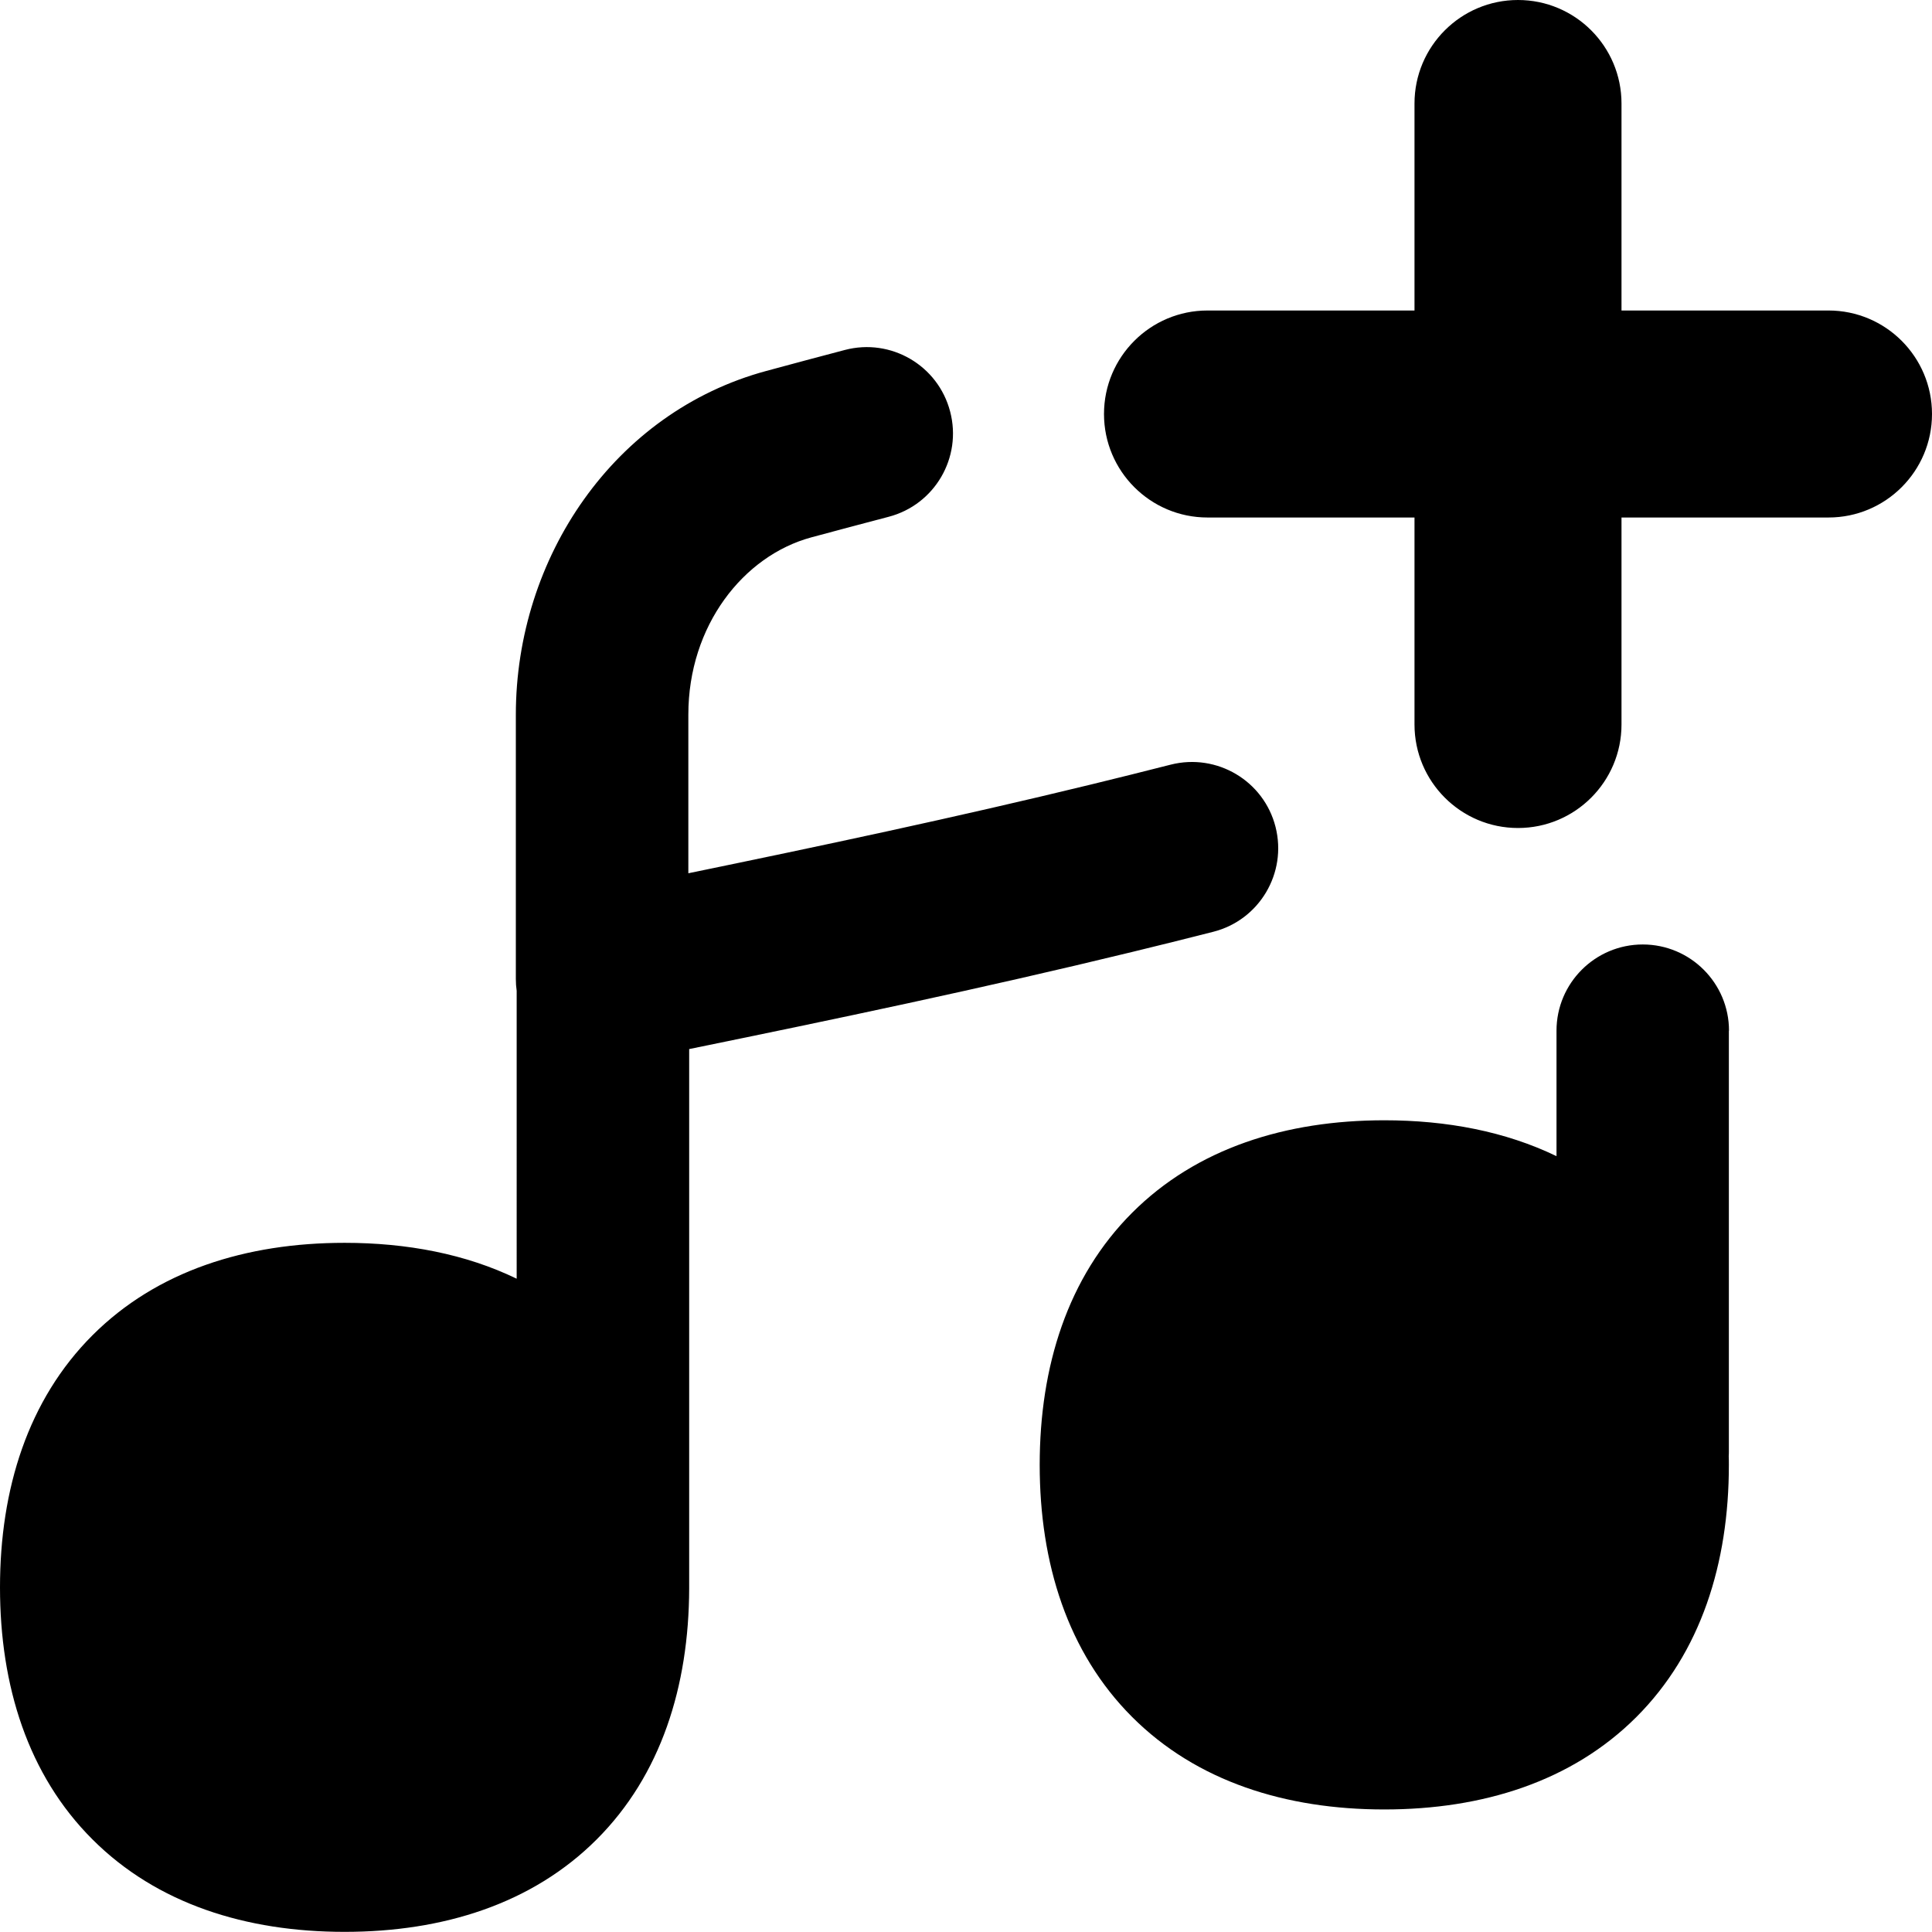 <svg xmlns="http://www.w3.org/2000/svg" fill="none" viewBox="0 0 14 14" id="Add-To-Playlist--Streamline-Flex-Remix">
  <desc>
    Add To Playlist Streamline Icon: https://streamlinehq.com
  </desc>
  <g id="add-to-playlist--add-to-playlist-song-entertainment">
    <path id="Union" fill="#000000" fill-rule="evenodd" d="M11 6c0.414 0 0.75 -0.336 0.75 -0.75v-1.5h1.5c0.414 0 0.75 -0.336 0.75 -0.75s-0.336 -0.75 -0.75 -0.75h-1.5V0.75c0 -0.414 -0.336 -0.75 -0.75 -0.75s-0.75 0.336 -0.75 0.75v1.5h-1.5c-0.414 0 -0.75 0.336 -0.75 0.75s0.336 0.75 0.75 0.75h1.5v1.5c0 0.414 0.336 0.75 0.75 0.75ZM6.885 2.982c0.088 0.334 -0.112 0.676 -0.446 0.763 -0.188 0.049 -0.374 0.099 -0.56 0.149 -0.492 0.133 -0.891 0.64 -0.891 1.284v1.15c0.956 -0.197 1.931 -0.403 2.917 -0.643 0.193 -0.047 0.386 -0.095 0.578 -0.144 0.335 -0.085 0.675 0.117 0.76 0.451 0.085 0.335 -0.117 0.675 -0.451 0.76 -0.196 0.05 -0.393 0.099 -0.591 0.147 -1.094 0.266 -2.171 0.491 -3.207 0.703v3.899l-0 0.01c-0.002 0.71 -0.205 1.353 -0.67 1.818 -0.467 0.467 -1.113 0.67 -1.827 0.67 -0.714 0 -1.36 -0.203 -1.827 -0.67C0.203 12.863 0 12.217 0 11.503s0.203 -1.36 0.67 -1.827C1.137 9.209 1.783 9.006 2.497 9.006c0.452 0 0.878 0.081 1.247 0.26V7.18c-0.004 -0.028 -0.006 -0.057 -0.006 -0.085V5.179c0 -1.138 0.712 -2.193 1.815 -2.491 0.189 -0.051 0.378 -0.102 0.569 -0.152 0.334 -0.088 0.676 0.112 0.763 0.446Zm5.644 4.487c0 -0.345 -0.28 -0.625 -0.625 -0.625s-0.625 0.28 -0.625 0.625v0.909c-0.37 -0.179 -0.795 -0.26 -1.248 -0.26 -0.714 0 -1.36 0.203 -1.827 0.67 -0.467 0.467 -0.67 1.113 -0.67 1.827 0 0.714 0.203 1.36 0.67 1.827 0.467 0.467 1.113 0.67 1.827 0.67 0.714 0 1.36 -0.203 1.827 -0.67 0.467 -0.467 0.67 -1.113 0.67 -1.827 0 -0.021 -0 -0.042 -0.001 -0.063 0.001 -0.012 0.001 -0.025 0.001 -0.037V7.469Z" clip-rule="evenodd" stroke-width="1"></path>
  </g>
</svg>